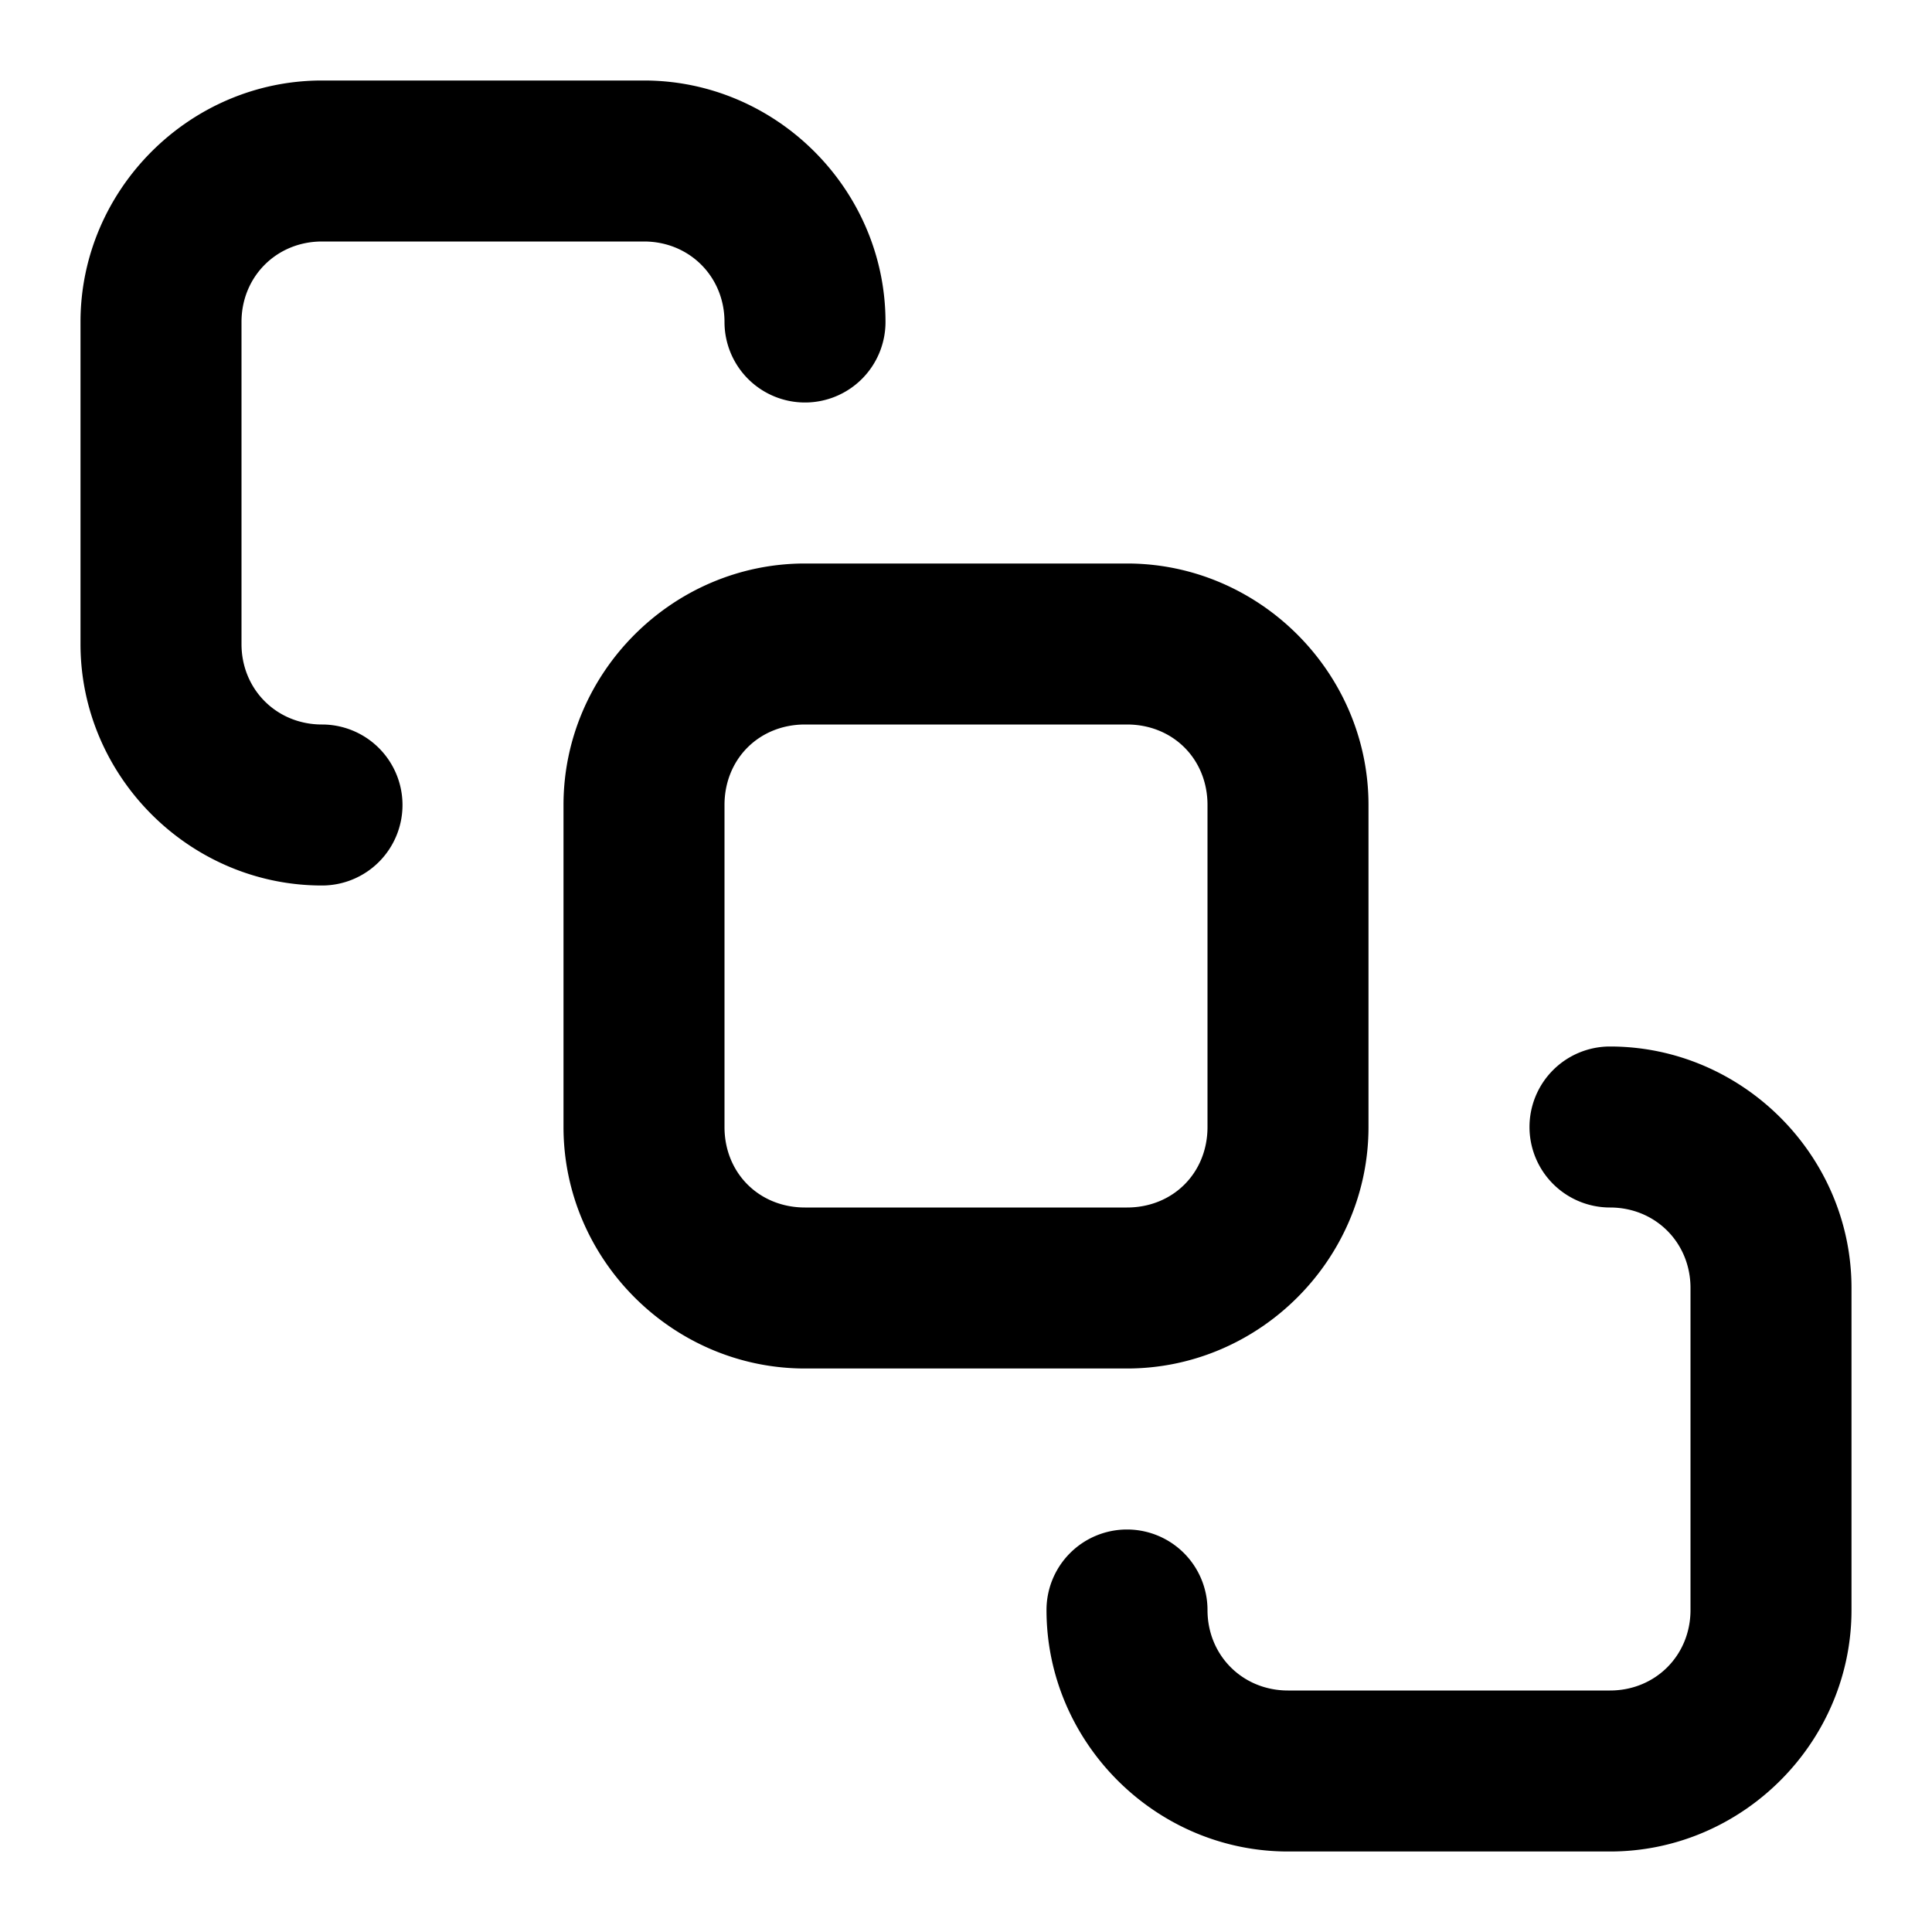 <?xml version="1.0" encoding="UTF-8" standalone="no"?>
<svg xmlns="http://www.w3.org/2000/svg" xmlns:svg="http://www.w3.org/2000/svg" width="24" height="24" viewBox="0 0 24 24" fill="currentColor" tags="bring,send,move,over,forward,front,overlap,layer,order" categories="design,layout">
  <path d="M 4 1 C 2.355 1 1 2.355 1 4 L 1 8 C 1 9.645 2.355 11 4 11 A 1 1 0 0 0 5 10 A 1 1 0 0 0 4 9 C 3.436 9 3 8.564 3 8 L 3 4 C 3 3.436 3.436 3 4 3 L 8 3 C 8.564 3 9 3.436 9 4 A 1 1 0 0 0 10 5 A 1 1 0 0 0 11 4 C 11 2.355 9.645 1 8 1 L 4 1 z M 10 7 C 8.355 7 7 8.355 7 10 L 7 14 C 7 15.645 8.355 17 10 17 L 14 17 C 15.645 17 17 15.645 17 14 L 17 10 C 17 8.355 15.645 7 14 7 L 10 7 z M 10 9 L 14 9 C 14.571 9 15 9.429 15 10 L 15 14 C 15 14.571 14.571 15 14 15 L 10 15 C 9.429 15 9 14.571 9 14 L 9 10 C 9 9.429 9.429 9 10 9 z M 20 13 A 1 1 0 0 0 19 14 A 1 1 0 0 0 20 15 C 20.564 15 21 15.436 21 16 L 21 20 C 21 20.564 20.564 21 20 21 L 16 21 C 15.436 21 15 20.564 15 20 A 1 1 0 0 0 14 19 A 1 1 0 0 0 13 20 C 13 21.645 14.355 23 16 23 L 20 23 C 21.645 23 23 21.645 23 20 L 23 16 C 23 14.355 21.645 13 20 13 z "/>
</svg>
